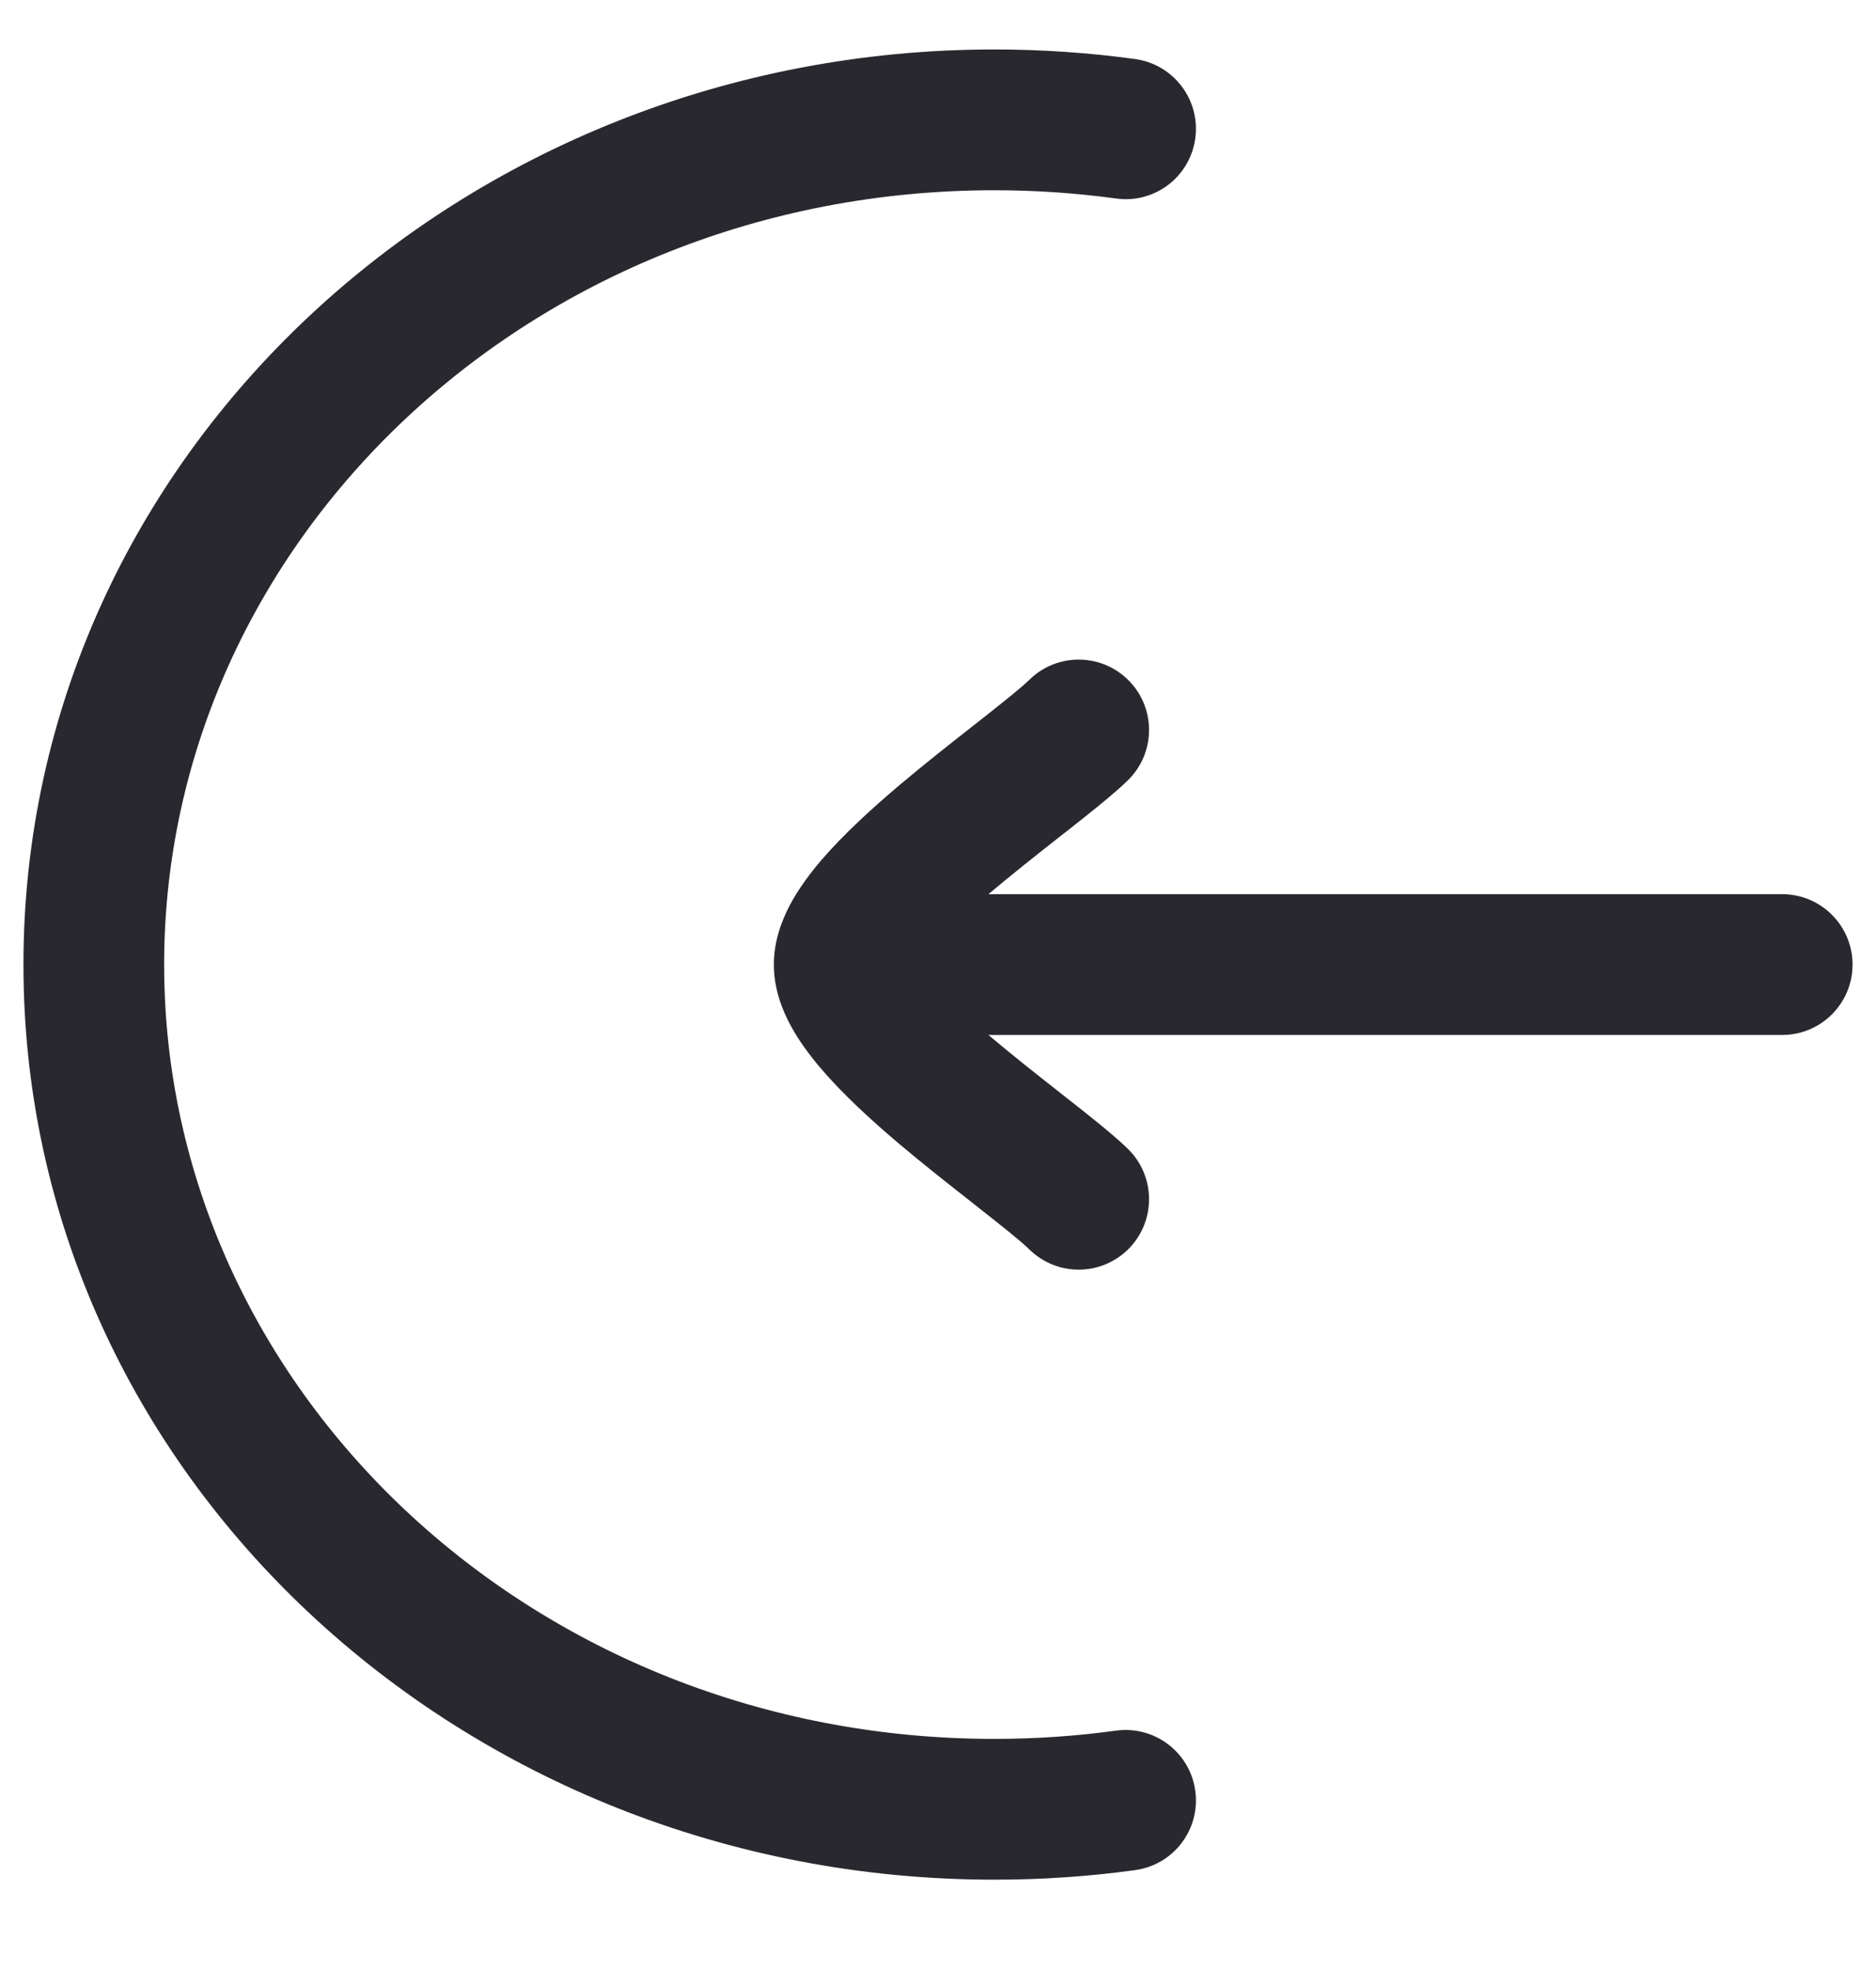 <svg width="20" height="21" viewBox="0 0 20 21" fill="none" xmlns="http://www.w3.org/2000/svg">
<path fill-rule="evenodd" clip-rule="evenodd" d="M10.6 2.027C5.666 2.027 1.75 5.766 1.75 10.277C1.75 14.789 5.666 18.527 10.6 18.527C11.041 18.527 11.475 18.497 11.898 18.439C12.309 18.383 12.687 18.67 12.743 19.081C12.799 19.491 12.512 19.869 12.102 19.925C11.611 19.993 11.11 20.027 10.6 20.027C4.93 20.027 0.25 15.707 0.25 10.277C0.25 4.848 4.93 0.527 10.6 0.527C11.11 0.527 11.611 0.562 12.102 0.629C12.512 0.686 12.799 1.064 12.743 1.474C12.687 1.885 12.309 2.172 11.898 2.115C11.475 2.057 11.041 2.027 10.6 2.027Z" fill="#2A282F"/>
<path fill-rule="evenodd" clip-rule="evenodd" d="M11.359 11.688C11.604 11.88 11.861 12.082 12.023 12.239C12.32 12.528 12.326 13.003 12.038 13.3C11.749 13.597 11.274 13.604 10.977 13.315C10.886 13.226 10.704 13.081 10.433 12.868C10.413 12.852 10.393 12.836 10.373 12.82C10.131 12.63 9.847 12.408 9.575 12.178C9.285 11.932 8.983 11.656 8.748 11.38C8.631 11.242 8.515 11.087 8.425 10.919C8.339 10.758 8.25 10.536 8.25 10.277C8.25 10.019 8.339 9.797 8.425 9.635C8.515 9.468 8.631 9.312 8.748 9.174C8.983 8.899 9.285 8.623 9.575 8.377C9.847 8.147 10.131 7.924 10.373 7.734C10.393 7.718 10.413 7.702 10.433 7.687C10.704 7.474 10.886 7.328 10.977 7.24C11.274 6.951 11.749 6.958 12.038 7.255C12.326 7.552 12.32 8.026 12.023 8.315C11.861 8.472 11.604 8.674 11.359 8.867C11.34 8.882 11.321 8.896 11.302 8.911C11.057 9.104 10.794 9.311 10.545 9.521C10.543 9.523 10.54 9.525 10.538 9.527H19C19.414 9.527 19.75 9.863 19.75 10.277C19.75 10.691 19.414 11.027 19 11.027H10.538C10.54 11.029 10.543 11.031 10.545 11.033C10.794 11.244 11.057 11.45 11.302 11.643C11.321 11.658 11.34 11.673 11.359 11.688Z" fill="#2A282F"/>
</svg>
